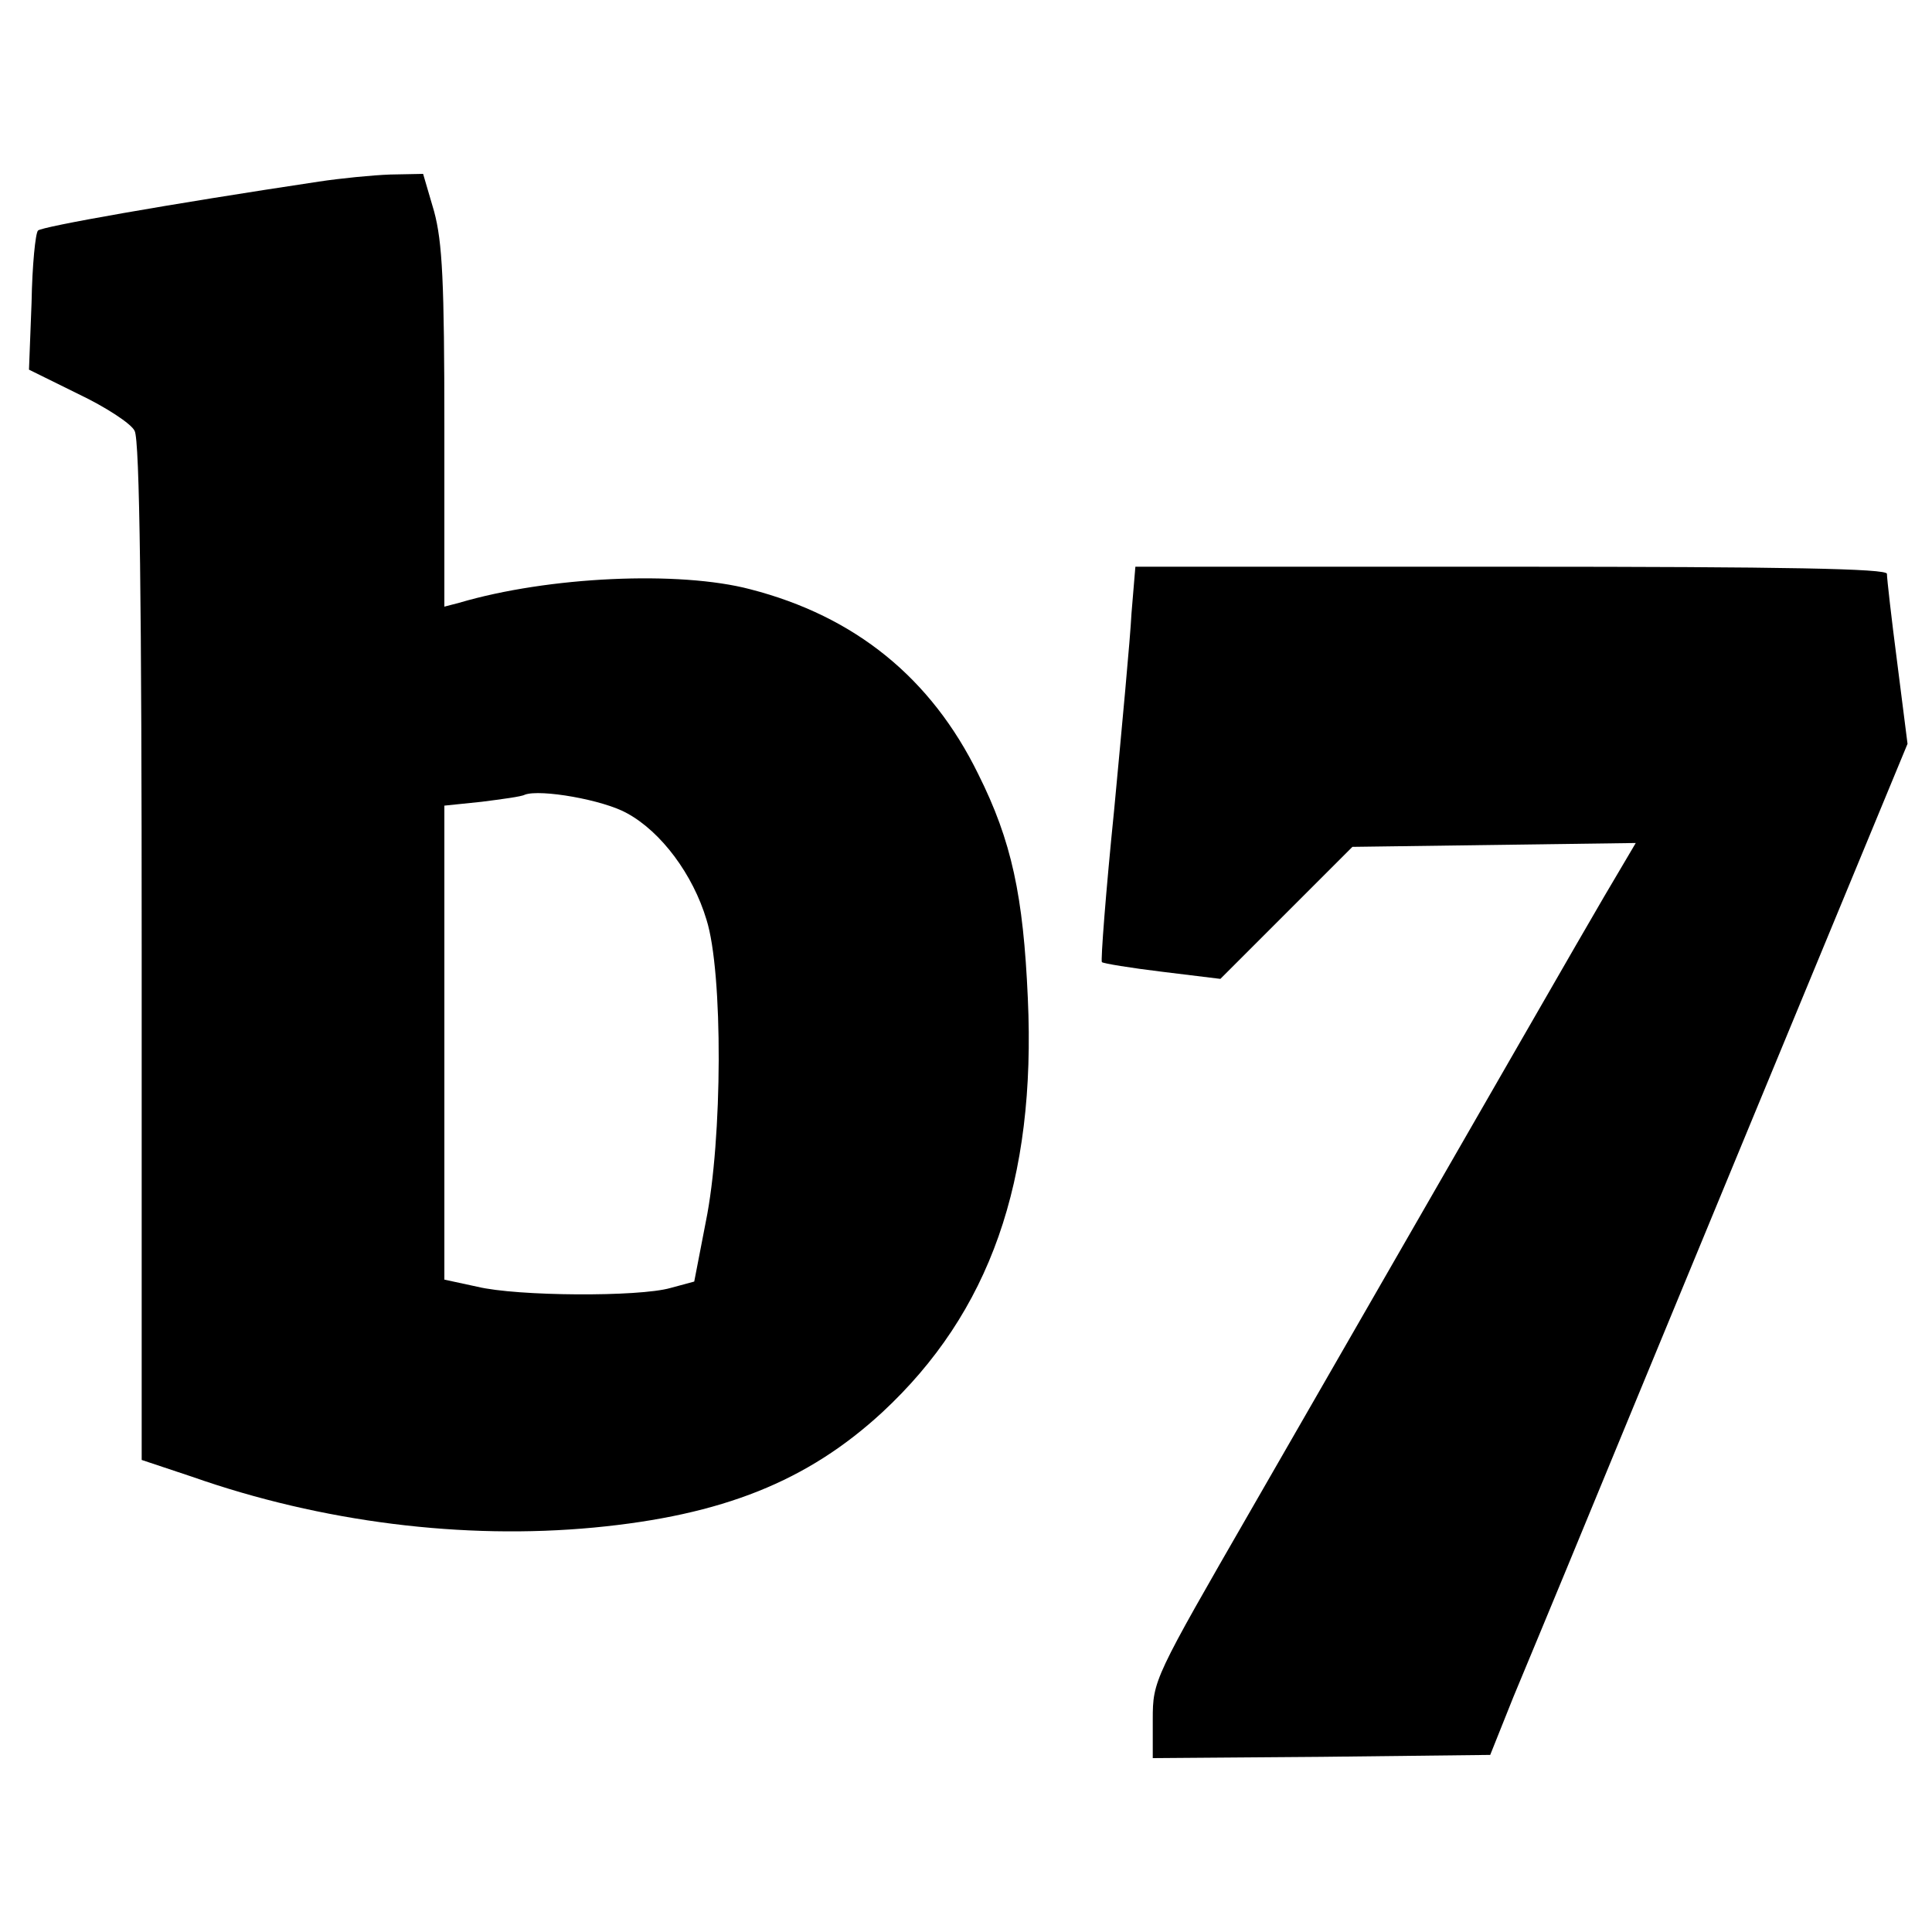 <?xml version="1.0" standalone="no"?>
<!DOCTYPE svg PUBLIC "-//W3C//DTD SVG 20010904//EN"
 "http://www.w3.org/TR/2001/REC-SVG-20010904/DTD/svg10.dtd">
<svg version="1.0" xmlns="http://www.w3.org/2000/svg"
 width="300pt" height="300pt" viewBox="0 0 300 300"
 preserveAspectRatio="xMidYMid meet">
<g transform="translate(0,300) scale(0.1,-0.1)"
fill="#000000" stroke="none">
<path d="M495 2718 c-233 -35 -431 -70 -436 -76 -4 -4 -9 -54 -10 -112 l-4
-104 77 -38 c42 -20 82 -46 87 -57 8 -13 11 -270 11 -809 l0 -789 78 -26 c202
-71 422 -98 624 -79 200 19 332 72 448 179 167 155 239 359 226 643 -7 159
-25 244 -77 348 -73 149 -191 245 -354 287 -110 29 -313 20 -452 -21 l-23 -6
0 278 c0 226 -3 288 -16 336 l-17 58 -51 -1 c-28 -1 -78 -6 -111 -11z m479
-981 c53 -29 102 -95 123 -165 26 -82 25 -342 -1 -469 l-18 -93 -37 -10 c-49
-14 -238 -13 -300 2 l-51 11 0 368 0 368 58 6 c31 4 62 8 67 11 24 9 122 -8
159 -29z"/>
<path d="M1757 2048 c-2 -40 -15 -178 -27 -306 -13 -128 -21 -234 -19 -236 2
-2 44 -9 94 -15 l90 -11 103 103 102 102 220 3 220 3 -49 -83 c-45 -77 -120
-208 -547 -950 -152 -264 -154 -267 -154 -328 l0 -60 262 2 262 3 36 90 c21
50 58 140 83 200 25 61 154 373 287 695 l242 585 -16 126 c-9 69 -16 131 -16
138 0 8 -154 11 -584 11 l-583 0 -6 -72z"/>
</g>
</svg>
